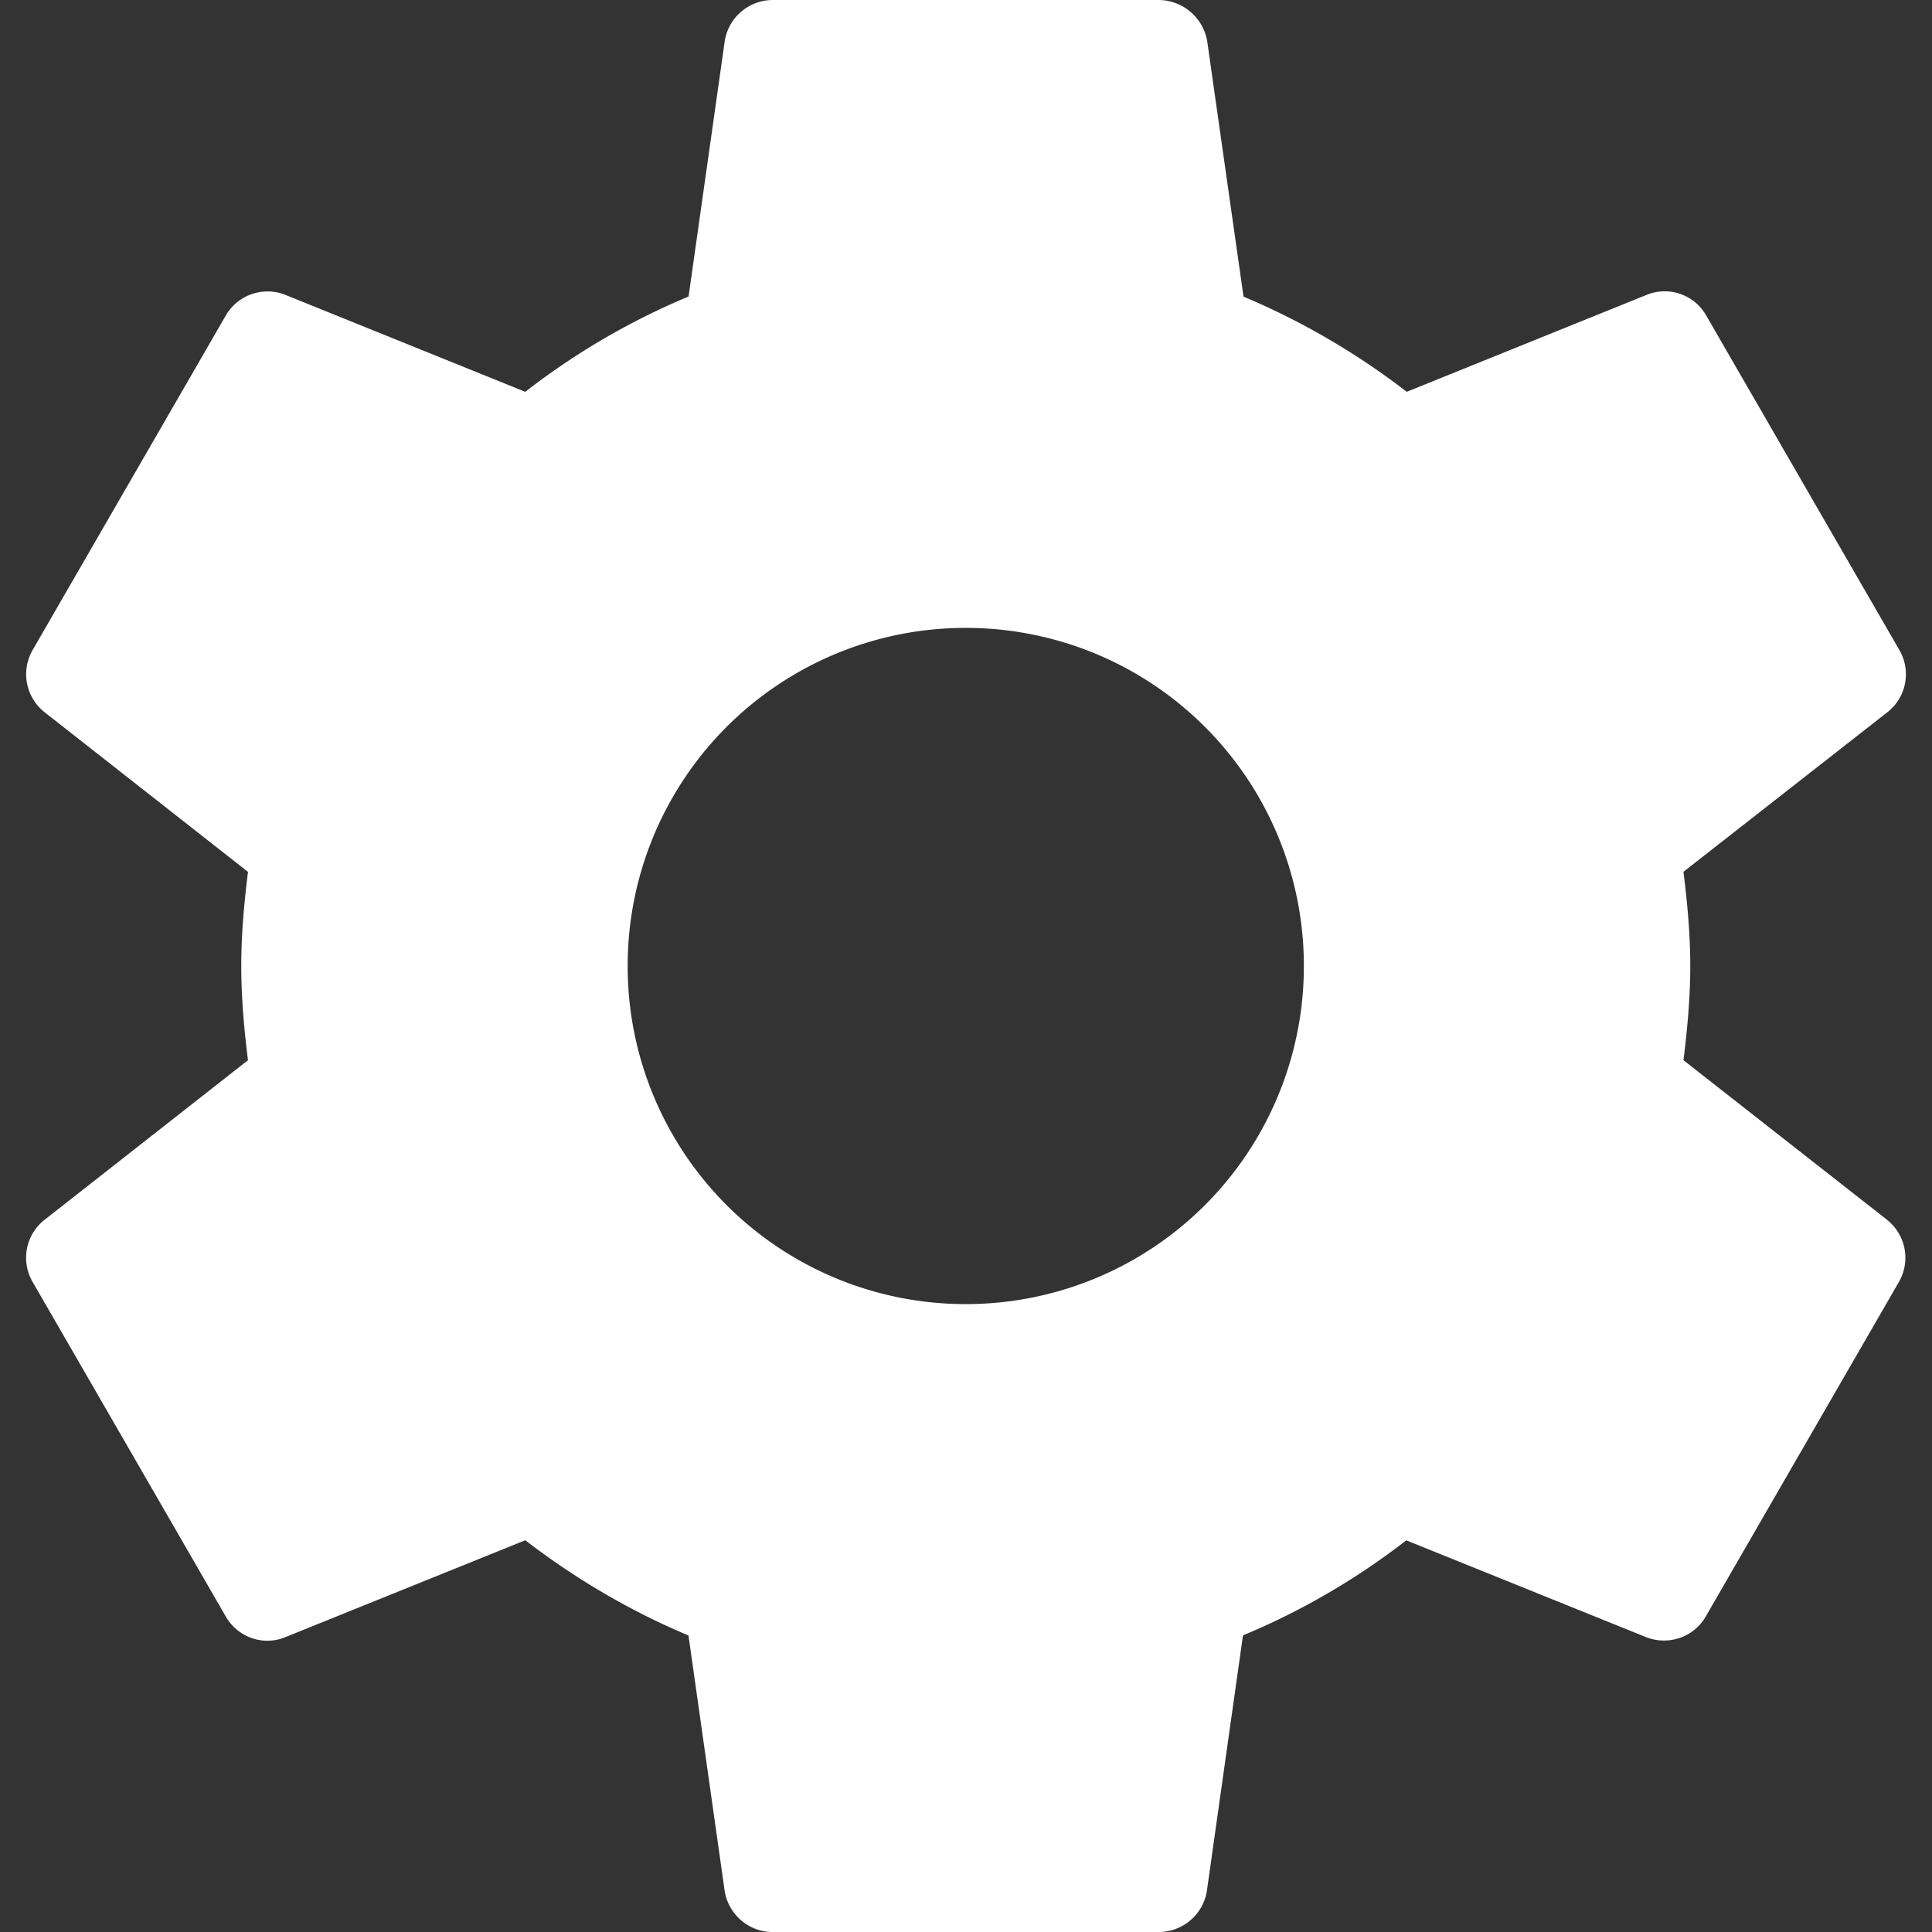 <svg width="25" height="25" fill="none" xmlns="http://www.w3.org/2000/svg"><rect width="100%" height="100%" fill="#333333" stroke="none"/><g clip-path="url(#clip0)"><path d="M24.422 15.787l-2.638-2.068c.05-.4.088-.806.088-1.219 0-.412-.038-.819-.088-1.219l2.644-2.069a.623.623 0 00.15-.8l-2.5-4.33a.618.618 0 00-.762-.27L18.203 5.07a9.485 9.485 0 00-2.112-1.232L15.62.525A.643.643 0 0014.998 0h-5a.631.631 0 00-.619.525L8.91 3.837A9.25 9.25 0 006.797 5.07L3.684 3.812a.625.625 0 00-.762.27l-2.5 4.33a.626.626 0 00.15.8l2.637 2.07c-.05.4-.087.806-.087 1.218 0 .412.037.819.087 1.219L.572 15.788a.623.623 0 00-.15.8l2.5 4.33c.156.27.481.382.762.27l3.113-1.257c.644.494 1.35.913 2.112 1.232l.469 3.312c.05.294.306.525.619.525h5a.631.631 0 00.619-.525l.468-3.313a9.251 9.251 0 002.113-1.23l3.112 1.256c.281.106.607 0 .763-.27l2.5-4.33a.626.626 0 00-.15-.8zm-11.925 1.088A4.372 4.372 0 018.122 12.5a4.372 4.372 0 014.375-4.375 4.372 4.372 0 014.375 4.375 4.372 4.372 0 01-4.375 4.375z" fill="#fff"/></g><defs><clipPath id="clip0"><path fill="#fff" d="M0 0h25v25H0z"/></clipPath></defs></svg>